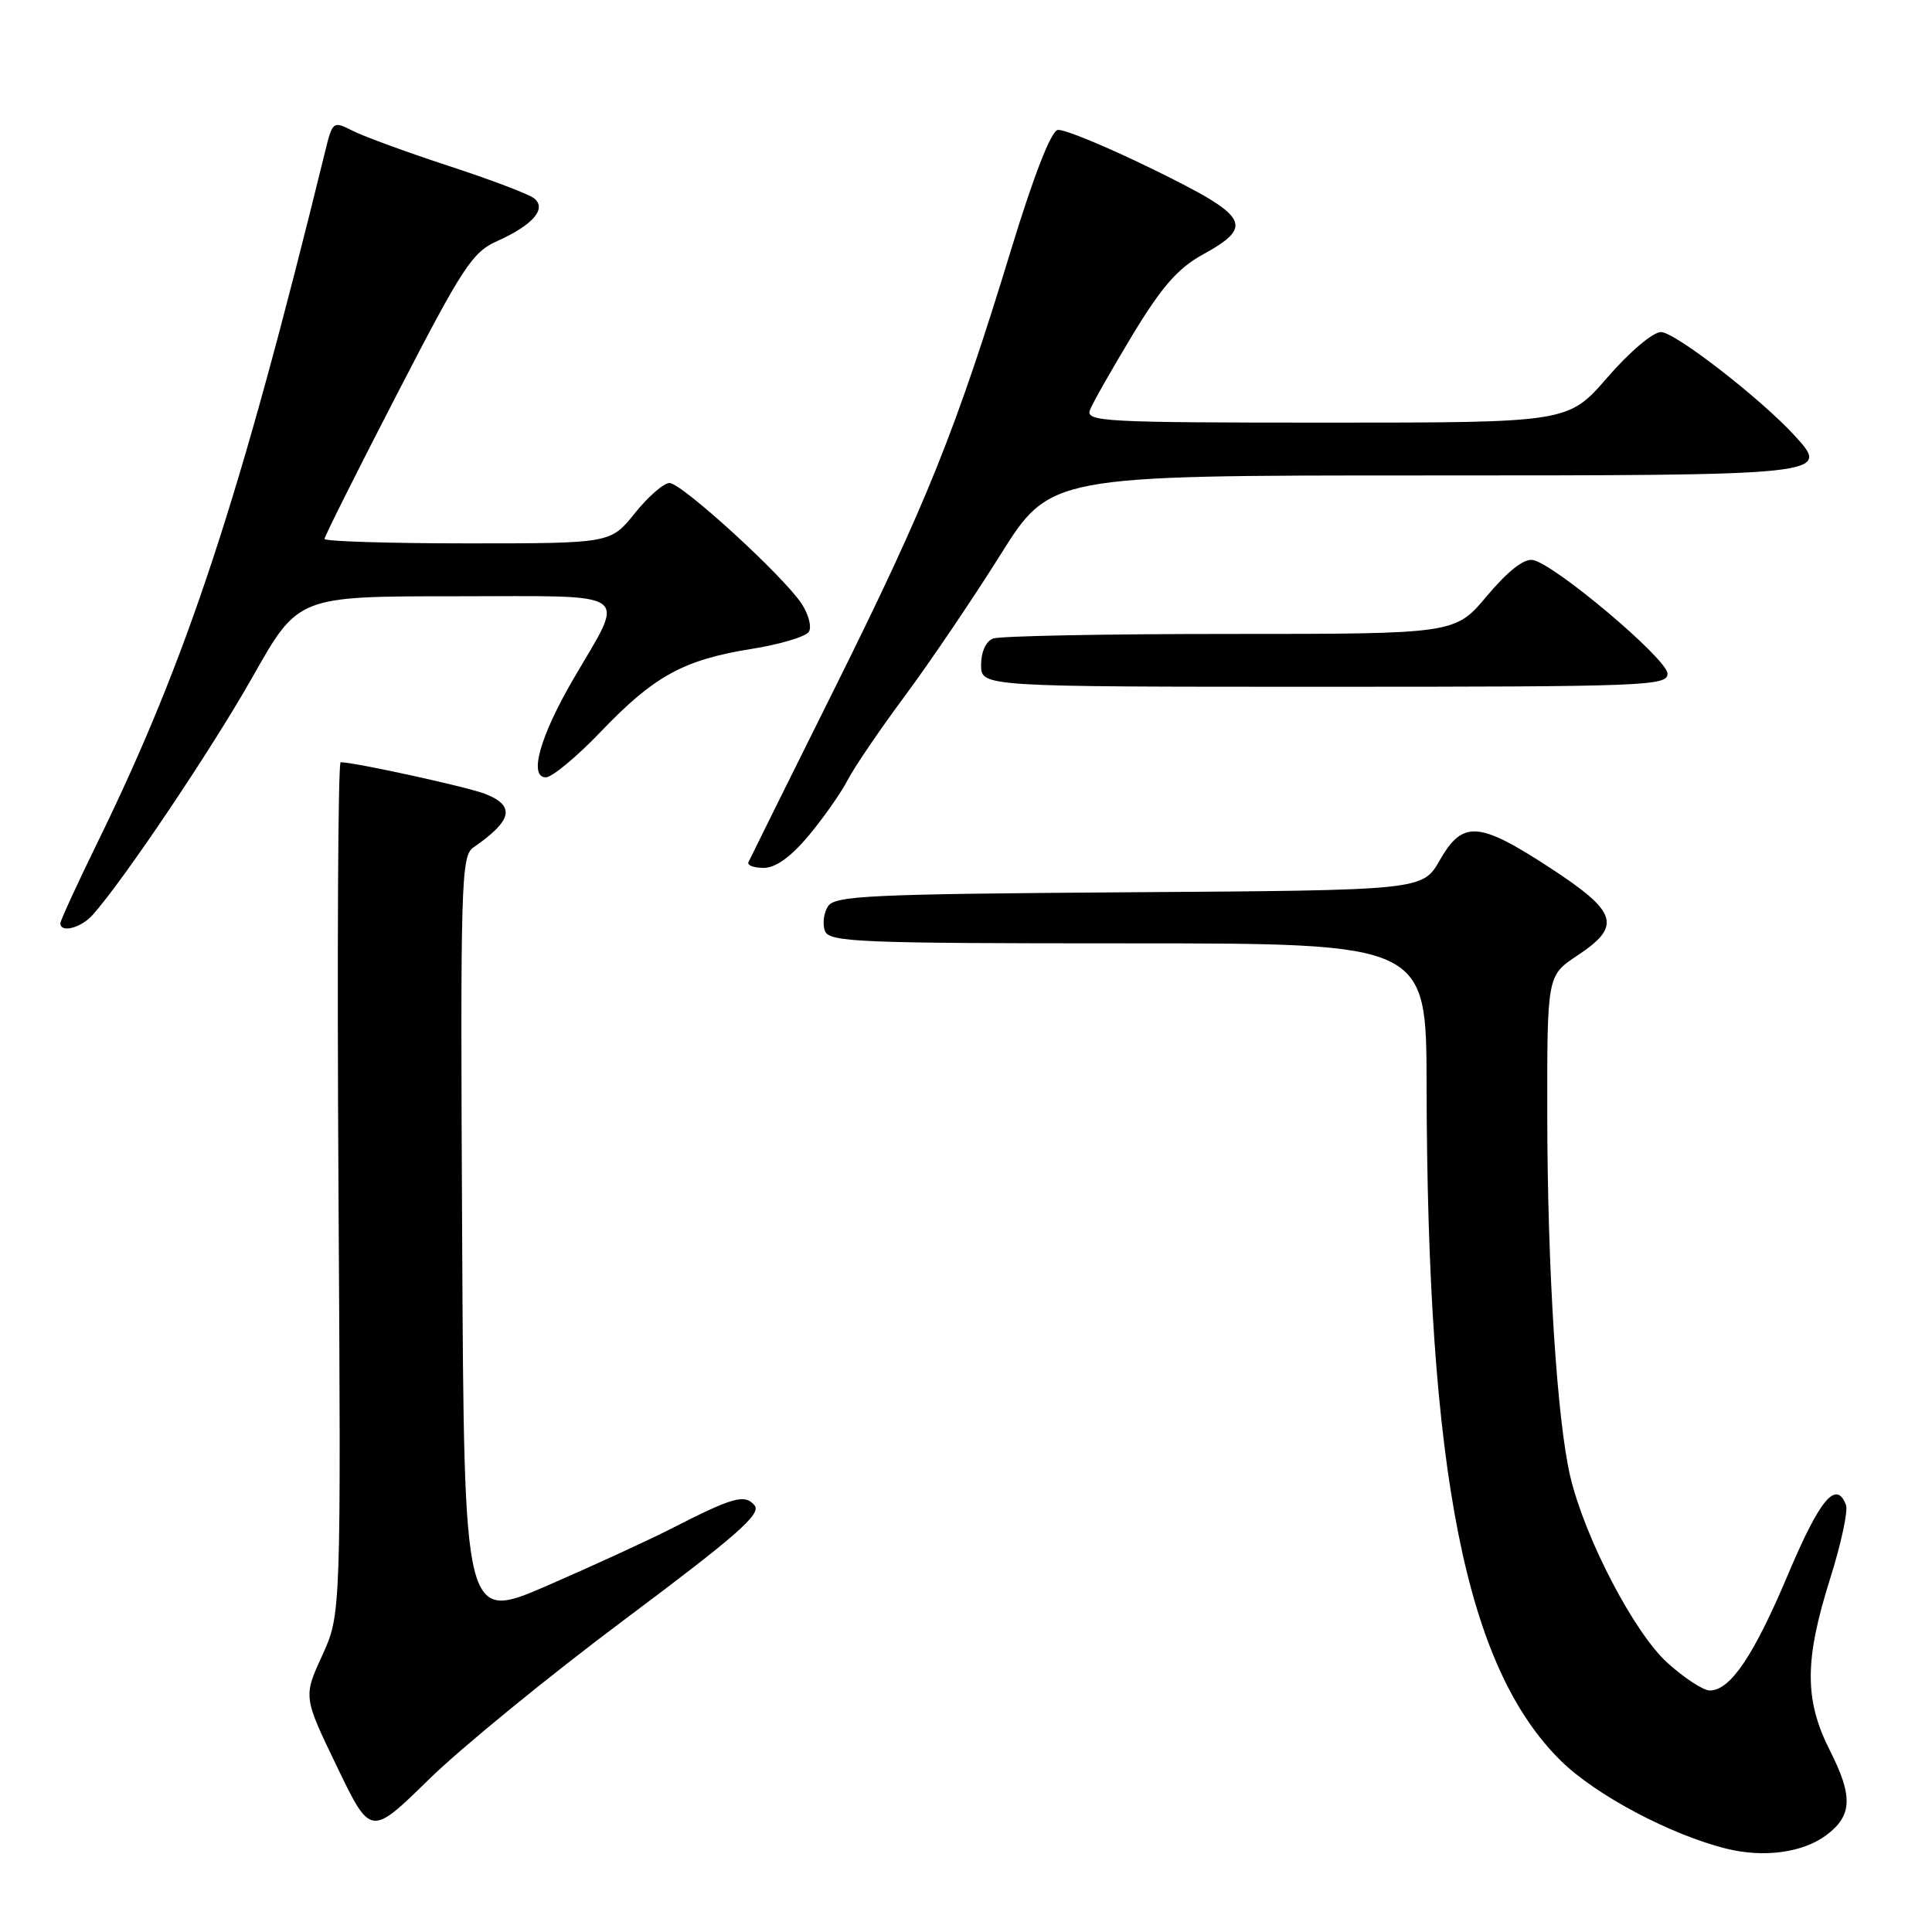 <?xml version="1.0" encoding="UTF-8" standalone="no"?>
<!DOCTYPE svg PUBLIC "-//W3C//DTD SVG 1.1//EN" "http://www.w3.org/Graphics/SVG/1.1/DTD/svg11.dtd" >
<svg xmlns="http://www.w3.org/2000/svg" xmlns:xlink="http://www.w3.org/1999/xlink" version="1.1" viewBox="0 0 256 256">
 <g >
 <path fill="currentColor"
d=" M 241.98 243.18 C 245.45 240.59 245.56 238.04 242.46 231.93 C 239.08 225.24 239.09 219.99 242.51 209.15 C 243.96 204.57 244.90 200.18 244.60 199.41 C 243.31 196.04 241.13 198.65 236.95 208.56 C 232.39 219.38 229.28 224.00 226.55 224.00 C 225.70 224.00 223.18 222.35 220.95 220.34 C 216.54 216.35 210.04 203.90 208.08 195.69 C 206.32 188.27 205.05 168.40 205.02 147.88 C 205.00 129.27 205.00 129.27 209.00 126.62 C 214.94 122.69 214.37 120.85 205.37 114.98 C 195.93 108.82 193.82 108.67 190.78 113.98 C 188.50 117.97 188.50 117.97 149.61 118.23 C 115.09 118.47 110.60 118.68 109.70 120.11 C 109.14 121.00 108.96 122.46 109.31 123.36 C 109.88 124.84 113.79 125.00 149.47 125.00 C 189.00 125.00 189.00 125.00 189.03 143.75 C 189.12 195.28 194.22 220.93 206.84 233.33 C 211.46 237.87 221.38 243.13 228.77 244.96 C 233.71 246.19 238.87 245.49 241.98 243.18 Z  M 82.81 214.56 C 97.60 203.50 100.91 200.60 99.99 199.48 C 98.69 197.92 97.16 198.35 88.81 202.62 C 85.89 204.11 78.55 207.48 72.50 210.11 C 61.50 214.88 61.50 214.88 61.24 164.19 C 60.99 116.74 61.09 113.42 62.74 112.28 C 67.92 108.71 68.33 106.76 64.25 105.18 C 61.88 104.26 46.97 101.00 45.14 101.00 C 44.79 101.00 44.66 126.40 44.85 157.45 C 45.19 213.90 45.19 213.90 42.69 219.37 C 40.19 224.84 40.19 224.84 44.65 234.09 C 49.11 243.34 49.11 243.34 56.81 235.80 C 61.04 231.65 72.74 222.09 82.81 214.56 Z  M 12.26 121.25 C 16.33 116.72 28.10 99.20 33.50 89.64 C 39.50 79.01 39.50 79.01 60.32 79.01 C 84.32 79.00 82.93 78.03 75.96 90.00 C 71.54 97.59 70.03 103.00 72.33 103.00 C 73.15 103.00 76.45 100.26 79.66 96.90 C 86.69 89.56 90.60 87.42 99.61 85.98 C 103.37 85.38 106.78 84.36 107.18 83.71 C 107.58 83.07 107.14 81.38 106.20 79.97 C 103.72 76.24 90.32 64.00 88.71 64.00 C 87.95 64.00 85.89 65.80 84.12 68.00 C 80.91 72.00 80.91 72.00 61.95 72.00 C 51.53 72.00 43.00 71.73 43.00 71.41 C 43.00 71.08 47.33 62.44 52.62 52.20 C 61.31 35.37 62.58 33.42 65.87 31.95 C 70.62 29.82 72.50 27.64 70.76 26.27 C 70.07 25.72 65.00 23.80 59.50 22.00 C 54.00 20.20 48.28 18.11 46.79 17.36 C 44.10 16.00 44.07 16.03 43.04 20.24 C 31.77 66.18 24.79 87.36 12.94 111.59 C 10.22 117.15 8.00 121.98 8.00 122.34 C 8.00 123.66 10.73 122.96 12.26 121.25 Z  M 107.14 110.74 C 109.10 108.39 111.42 105.09 112.29 103.41 C 113.16 101.72 116.58 96.69 119.89 92.23 C 123.20 87.77 128.89 79.37 132.53 73.56 C 139.16 63.00 139.16 63.00 188.46 63.00 C 242.35 63.00 242.62 62.97 237.79 57.71 C 233.23 52.75 221.93 44.00 220.09 44.00 C 219.02 44.00 215.93 46.62 213.00 50.00 C 207.80 56.00 207.80 56.00 175.79 56.00 C 146.36 56.00 143.84 55.87 144.42 54.34 C 144.77 53.42 147.31 48.95 150.06 44.39 C 153.89 38.06 156.06 35.57 159.27 33.79 C 166.27 29.93 165.58 28.72 152.86 22.47 C 146.65 19.43 140.93 17.06 140.15 17.22 C 139.26 17.39 136.97 23.28 134.00 33.00 C 126.67 57.02 122.77 66.73 110.70 91.00 C 104.54 103.38 99.35 113.84 99.17 114.25 C 98.98 114.66 99.90 115.00 101.20 115.00 C 102.77 115.00 104.79 113.55 107.14 110.74 Z  M 220.95 89.25 C 220.90 87.29 205.92 74.67 203.09 74.20 C 201.92 74.00 199.78 75.69 197.04 78.95 C 192.81 84.00 192.81 84.00 162.99 84.00 C 146.58 84.00 132.45 84.27 131.58 84.61 C 130.64 84.97 130.00 86.39 130.00 88.11 C 130.00 91.00 130.00 91.00 175.50 91.00 C 218.18 91.00 221.00 90.89 220.95 89.25 Z "/>
</g>
</svg>